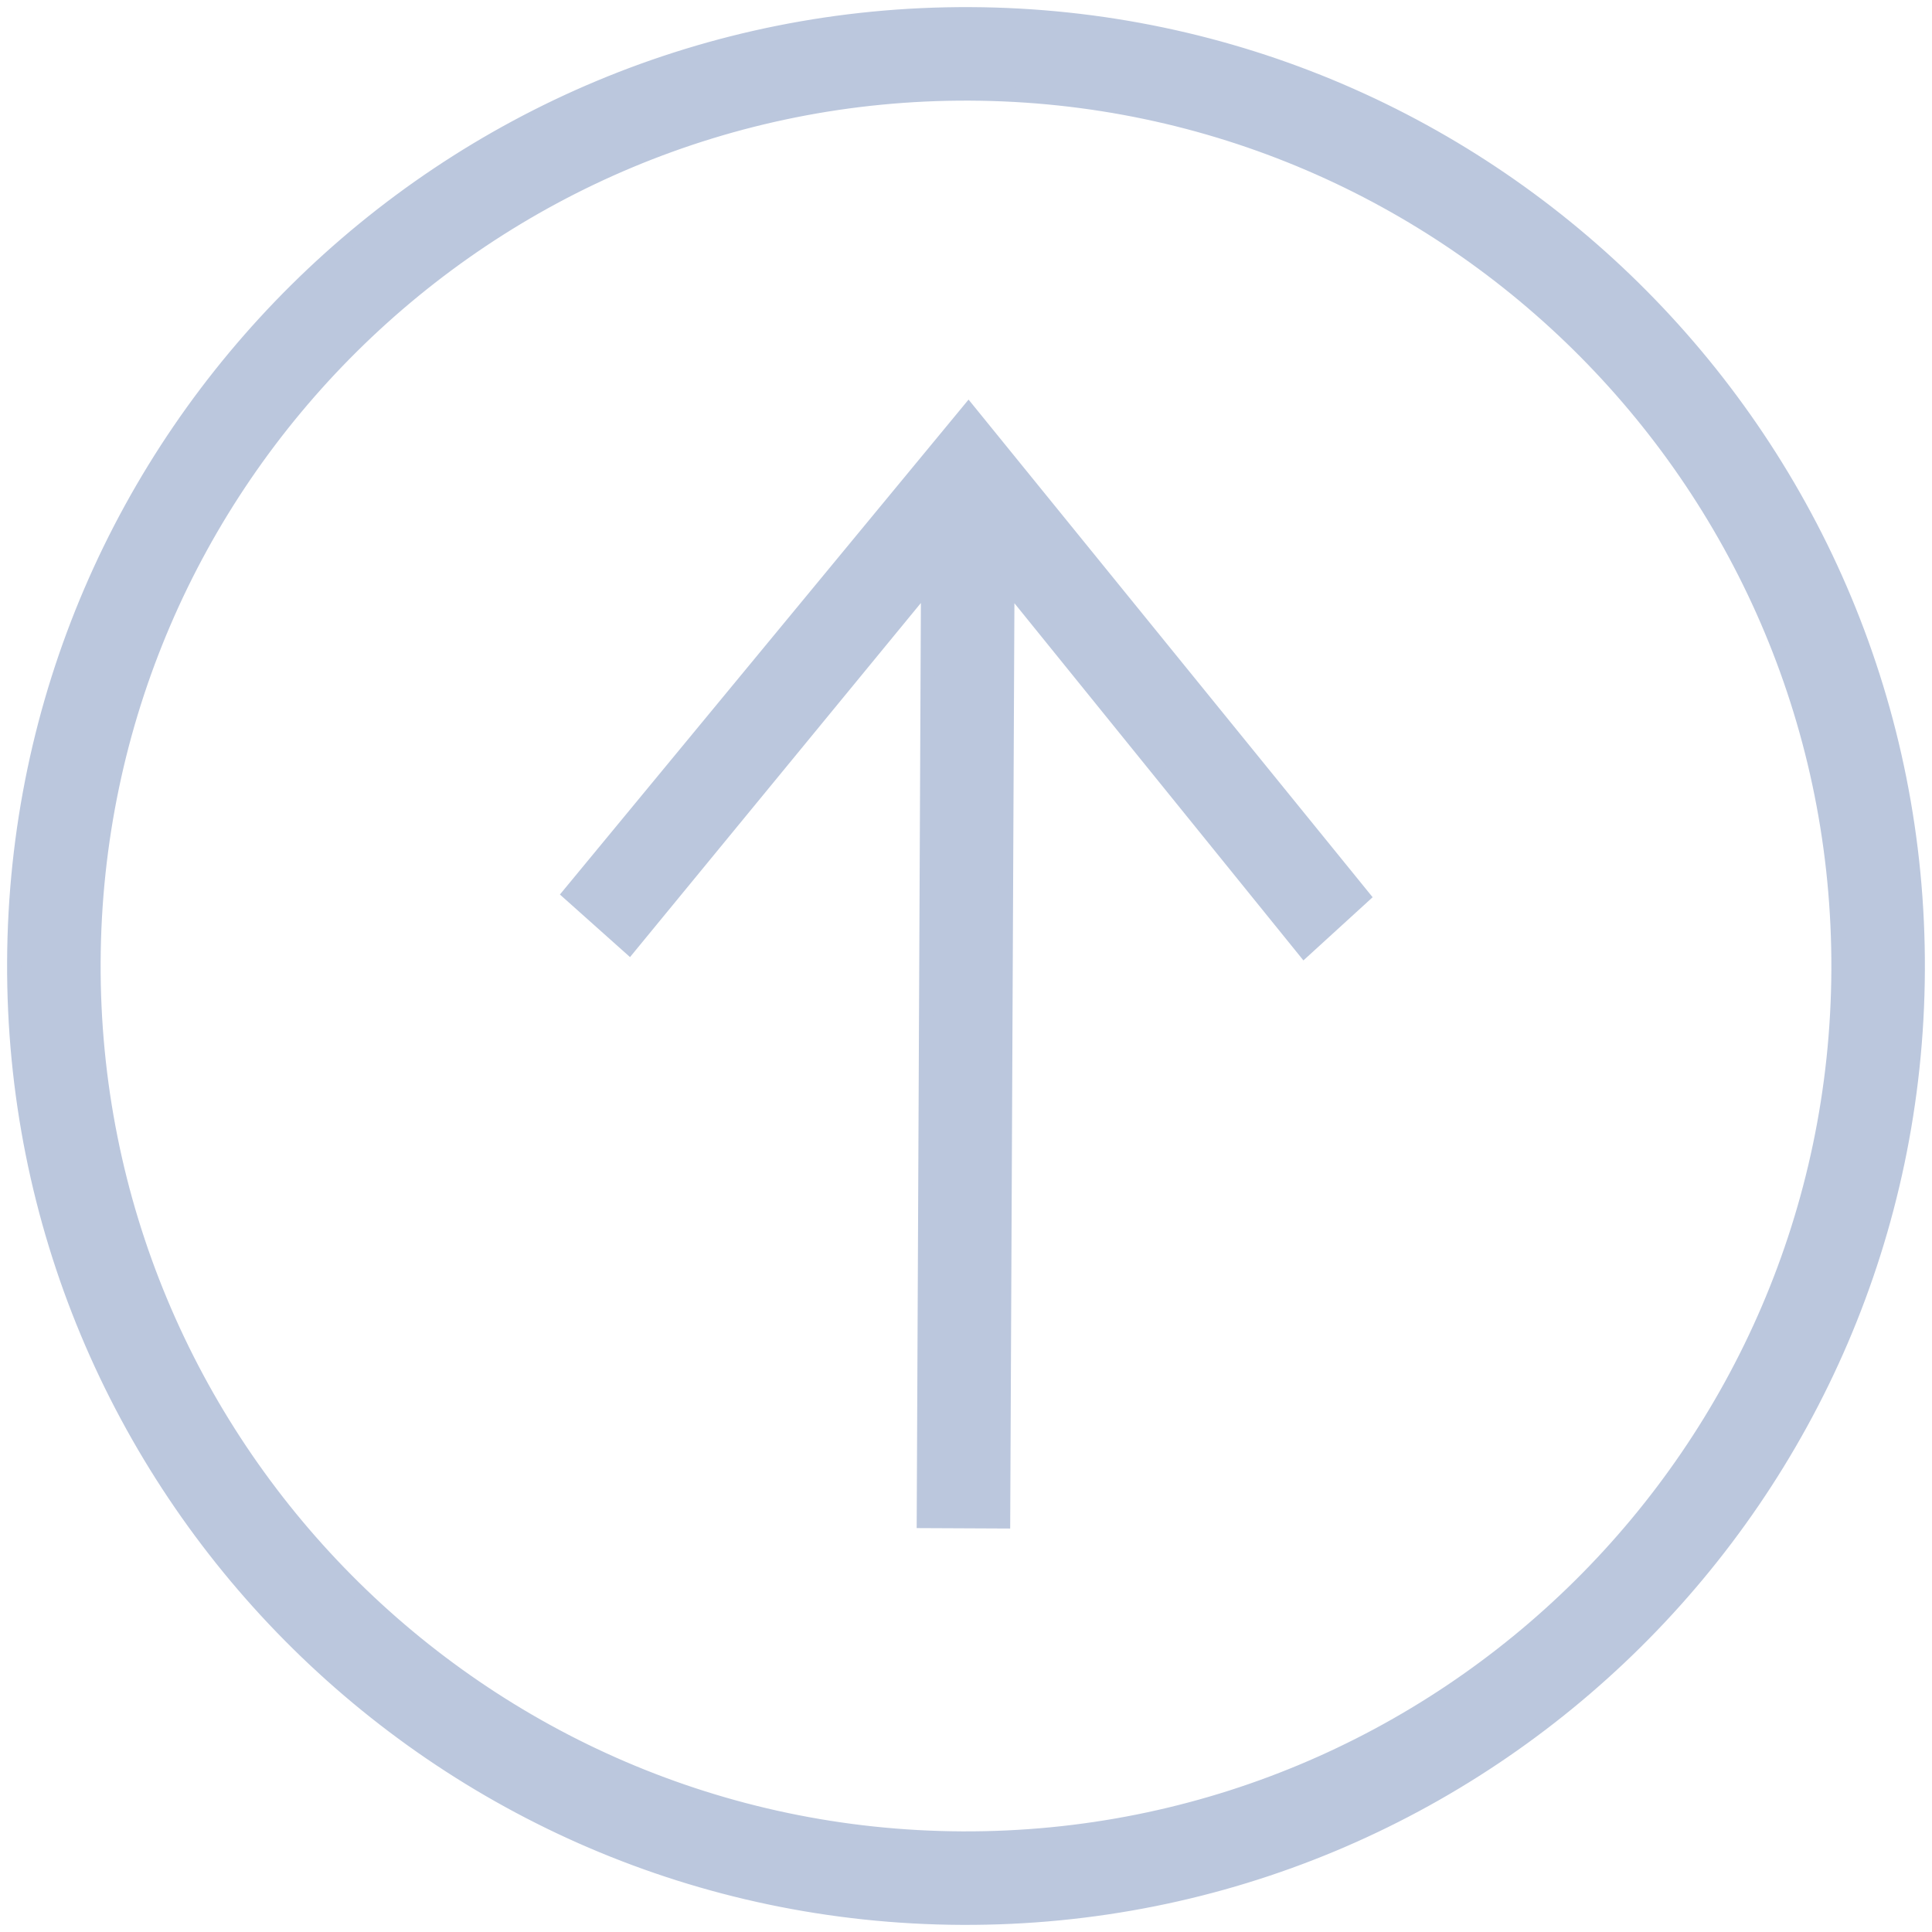 <svg width="136" height="136" viewBox="0 0 136 136" fill="none" xmlns="http://www.w3.org/2000/svg">
<path fill-rule="evenodd" clip-rule="evenodd" d="M1 67.695C0.832 104.673 30.717 134.831 67.695 134.999C104.673 135.168 134.831 105.283 134.999 68.305C135.167 31.327 105.283 1.169 68.305 1.001C31.327 0.832 1.169 30.717 1 67.695ZM6.584 67.72C6.429 101.617 33.824 129.262 67.72 129.416C101.616 129.57 129.261 102.176 129.416 68.28C129.57 34.383 102.175 6.738 68.279 6.584C34.383 6.43 6.738 33.824 6.584 67.72ZM70.914 41.057L91.807 66.88L95.939 63.108L68.177 28.917L40.106 62.915L44.293 66.653L65.331 41.042L65.03 107.07L70.613 107.096L70.914 41.057Z" fill="#BBC7DD" stroke="#BBC7DD"/>
</svg>
